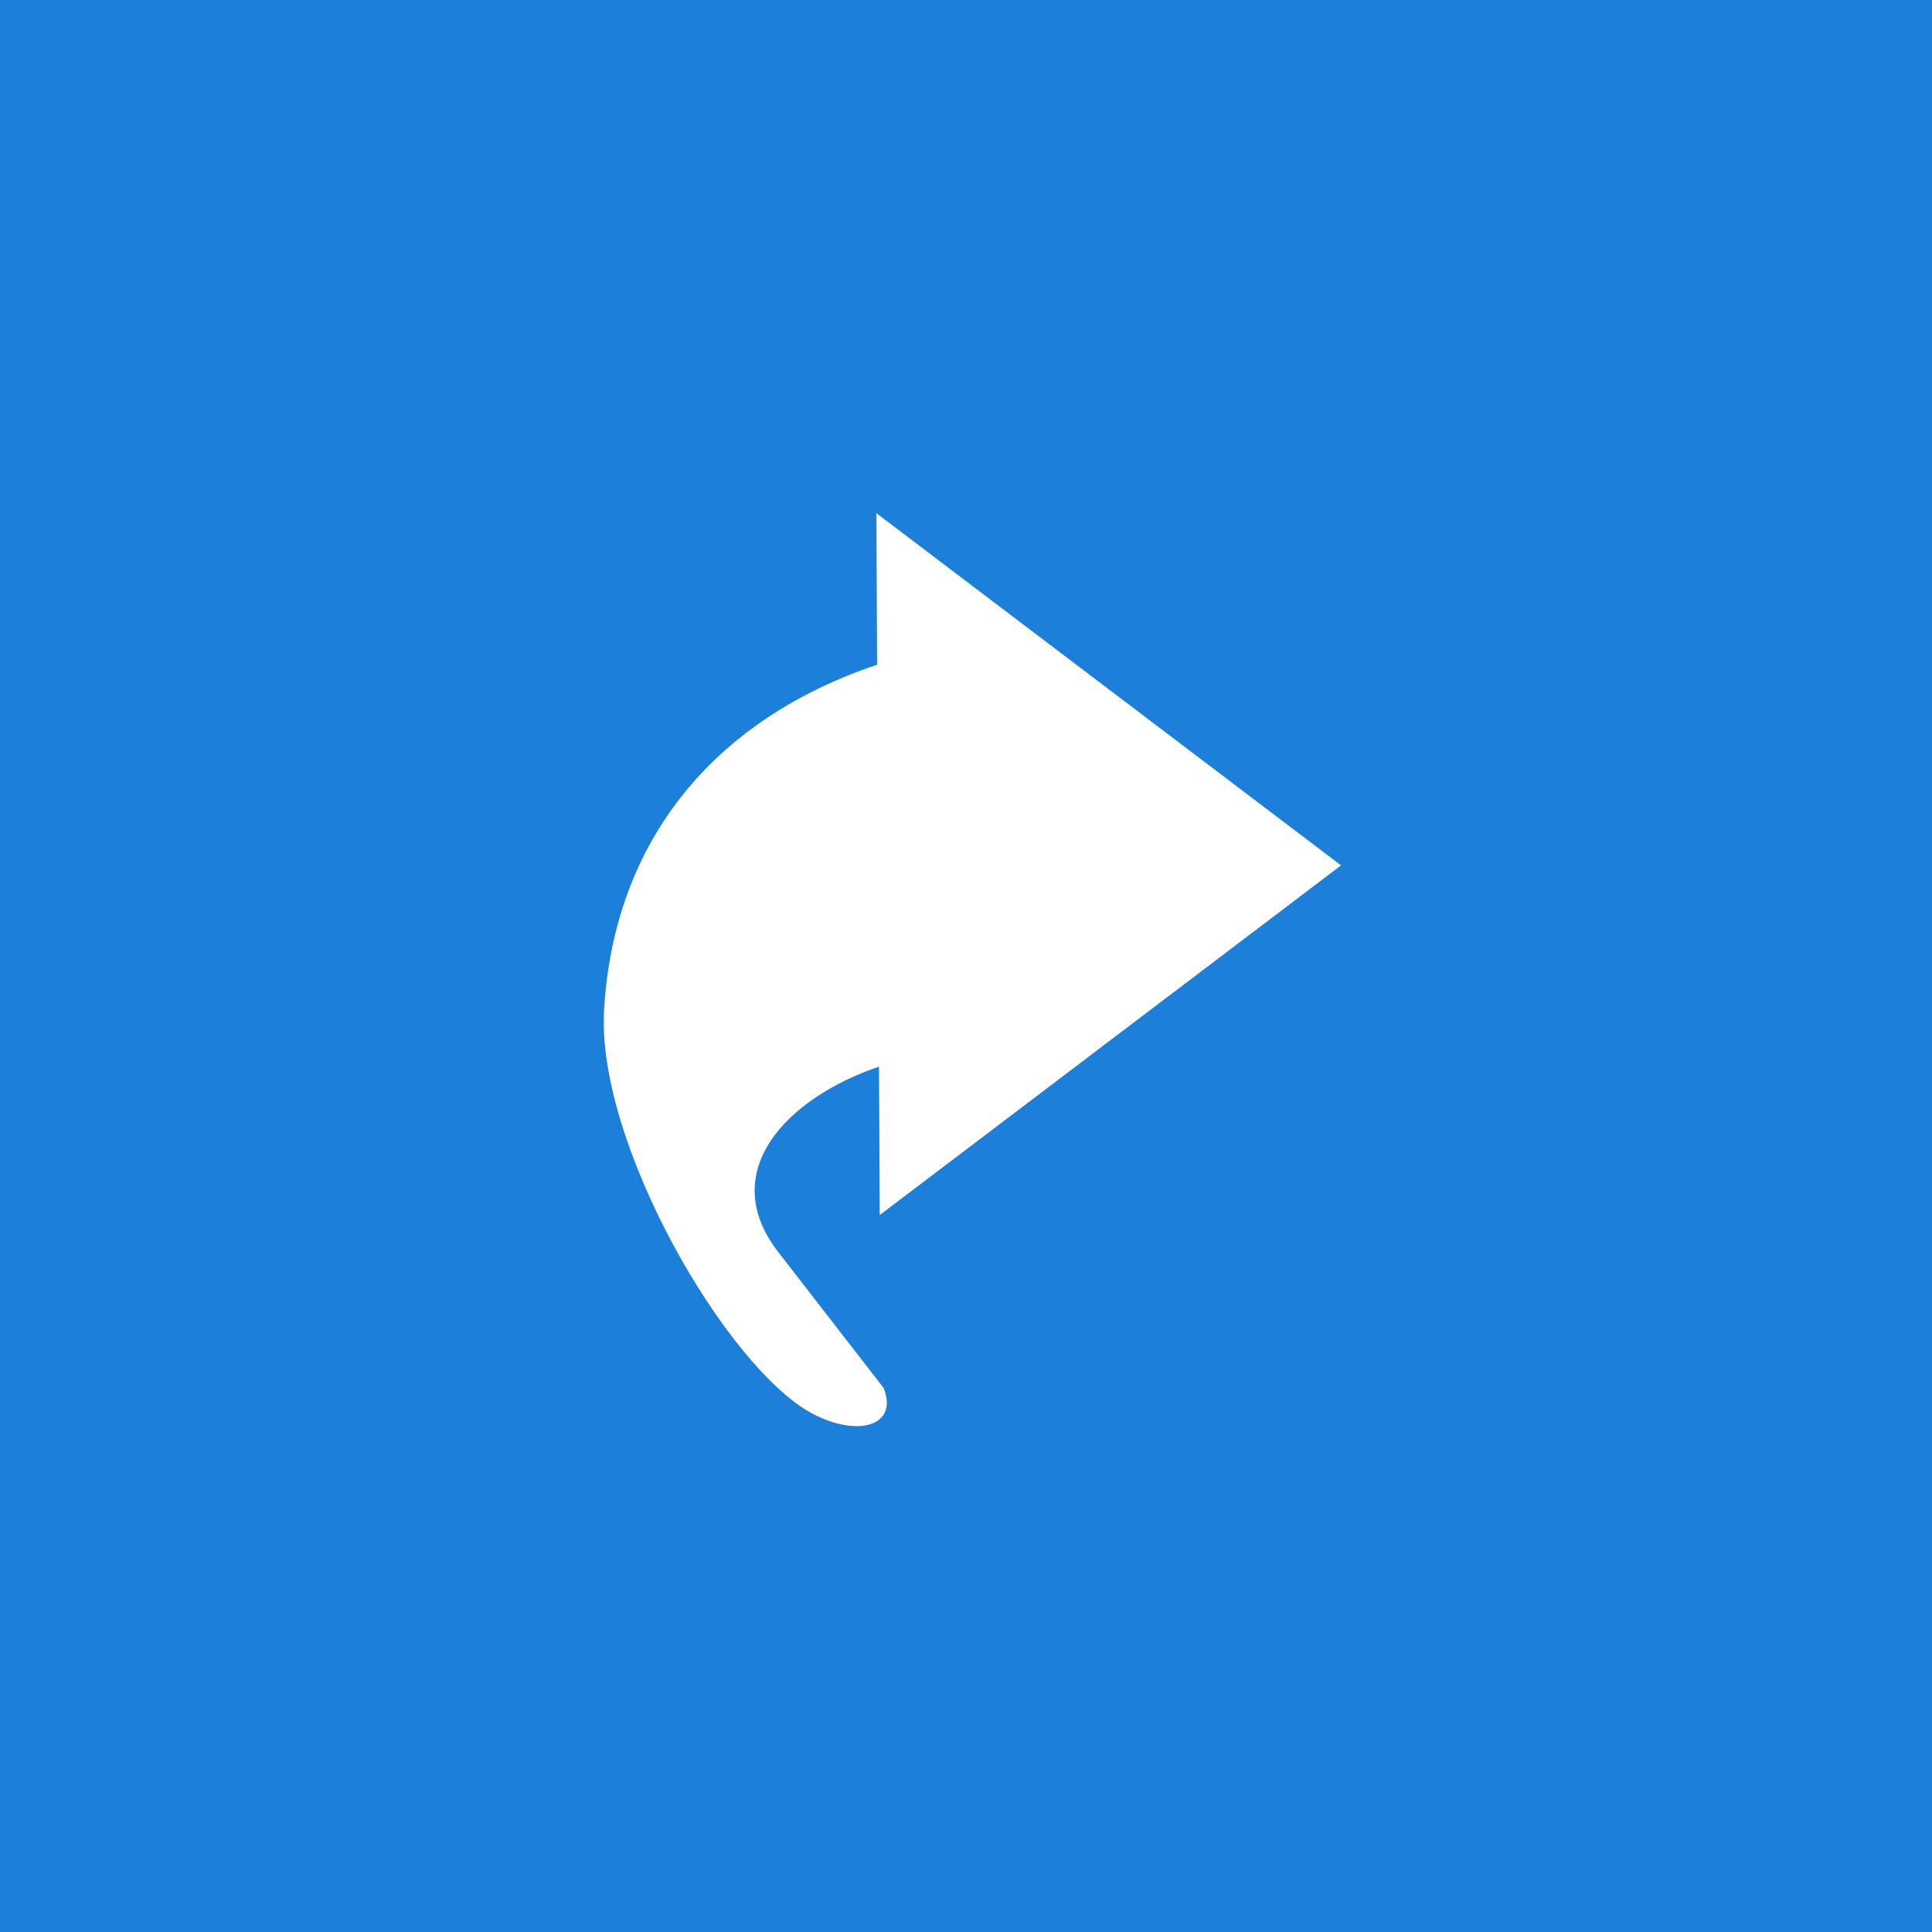 <svg viewBox="0 0 64 64" xmlns="http://www.w3.org/2000/svg">
    <path fill="#1C7FD9" d="M0 0h64v64H0z"/>
    <path d="M25.761 41.45c-2.04-2.666.334-5.092 3.357-6.116l.024 4.916 15.282-11.583L29.032 17l.023 5.02c-5.404 1.814-8.716 5.827-9.044 11.43-.259 4.439 4.063 11.844 6.875 13.364 1.487.803 2.888.454 2.387-.833l-3.512-4.531z" fill="#FFF"/>
</svg>
